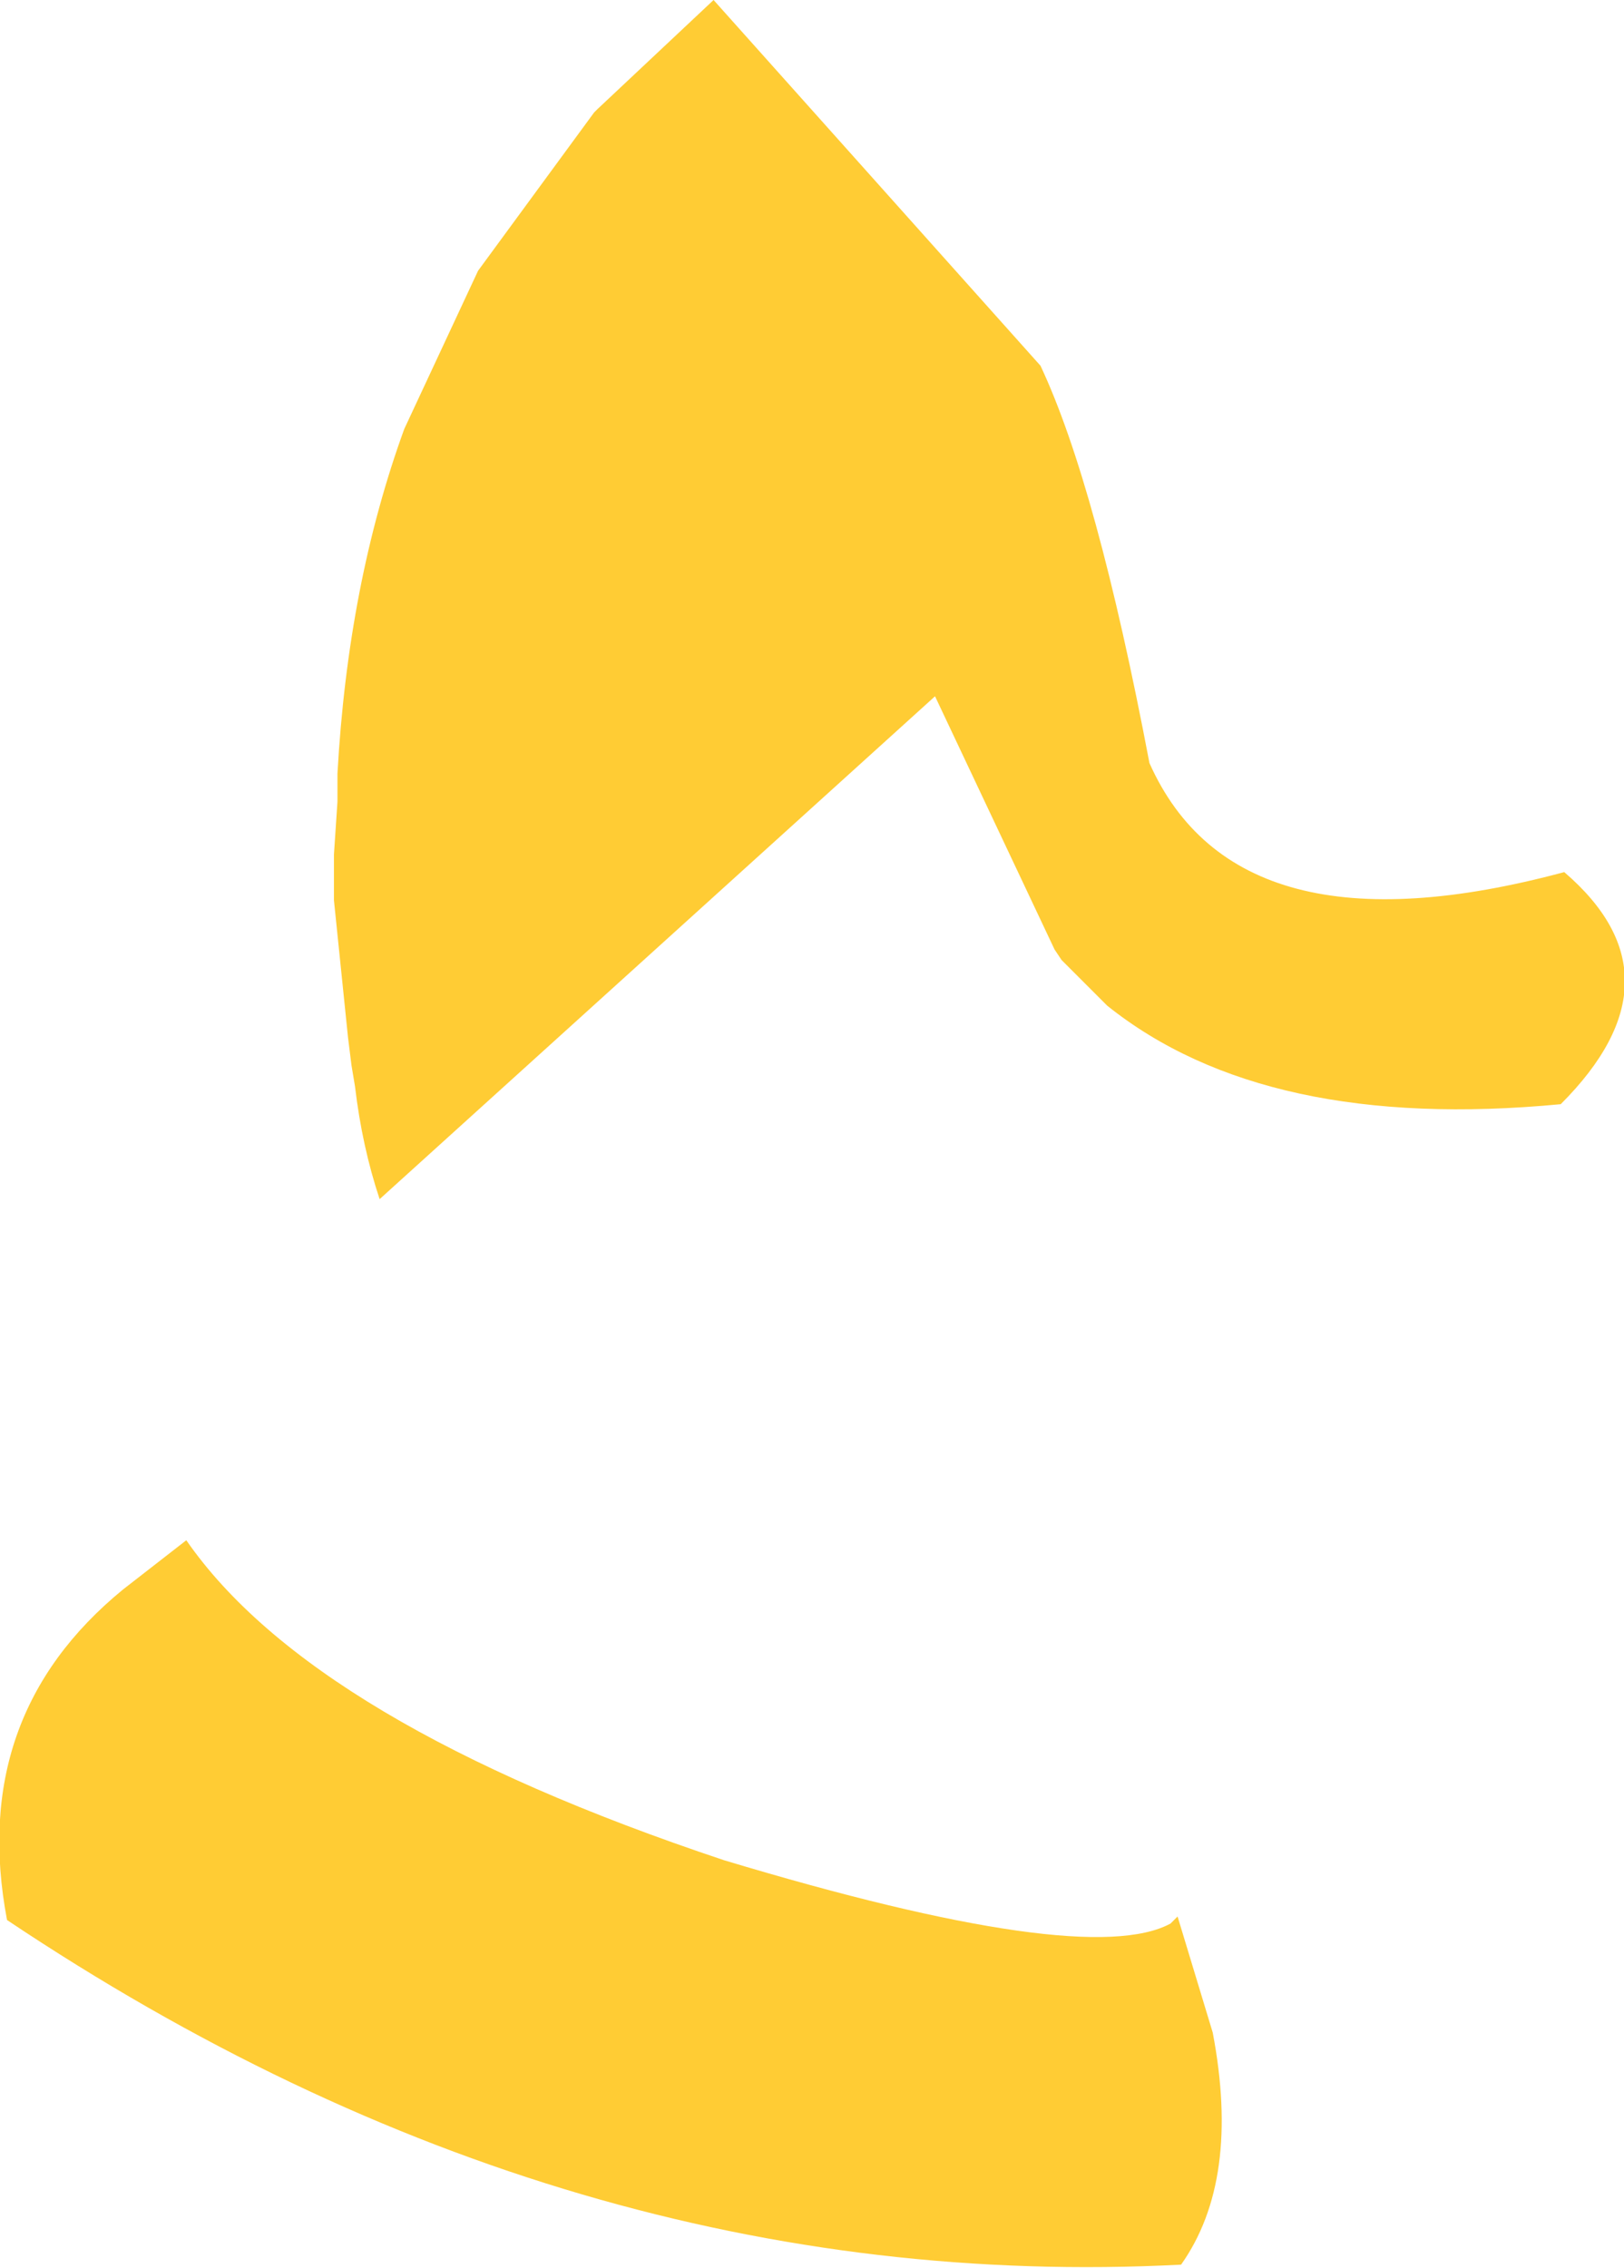<?xml version="1.0" encoding="UTF-8" standalone="no"?>
<svg xmlns:xlink="http://www.w3.org/1999/xlink" height="32.25px" width="23.1px" xmlns="http://www.w3.org/2000/svg">
  <g transform="matrix(1.0, 0.0, 0.0, 1.0, 0.0, 16.15)">
    <path d="M8.45 -14.55 L8.5 -14.6 10.15 -16.15 14.8 -10.95 Q15.6 -9.25 16.35 -5.3 17.6 -2.5 22.25 -3.75 24.0 -2.25 22.2 -0.45 18.0 -0.05 15.75 -1.85 L15.1 -2.5 15.0 -2.65 13.3 -6.25 5.4 0.9 Q5.15 0.15 5.05 -0.7 L5.0 -1.0 4.95 -1.4 4.75 -3.35 4.75 -3.85 4.75 -4.0 4.8 -4.75 4.8 -5.15 Q4.95 -7.85 5.75 -10.05 L6.8 -12.3 8.45 -14.55 M2.65 5.75 Q4.45 8.35 10.3 10.3 15.45 11.85 16.65 11.2 L16.75 11.1 17.25 12.75 Q17.65 14.85 16.8 16.05 8.1 16.5 0.1 11.15 -0.45 8.25 1.75 6.45 L2.65 5.75" fill="#ffcc34" fill-rule="evenodd" stroke="none"/>
  </g>
</svg>
